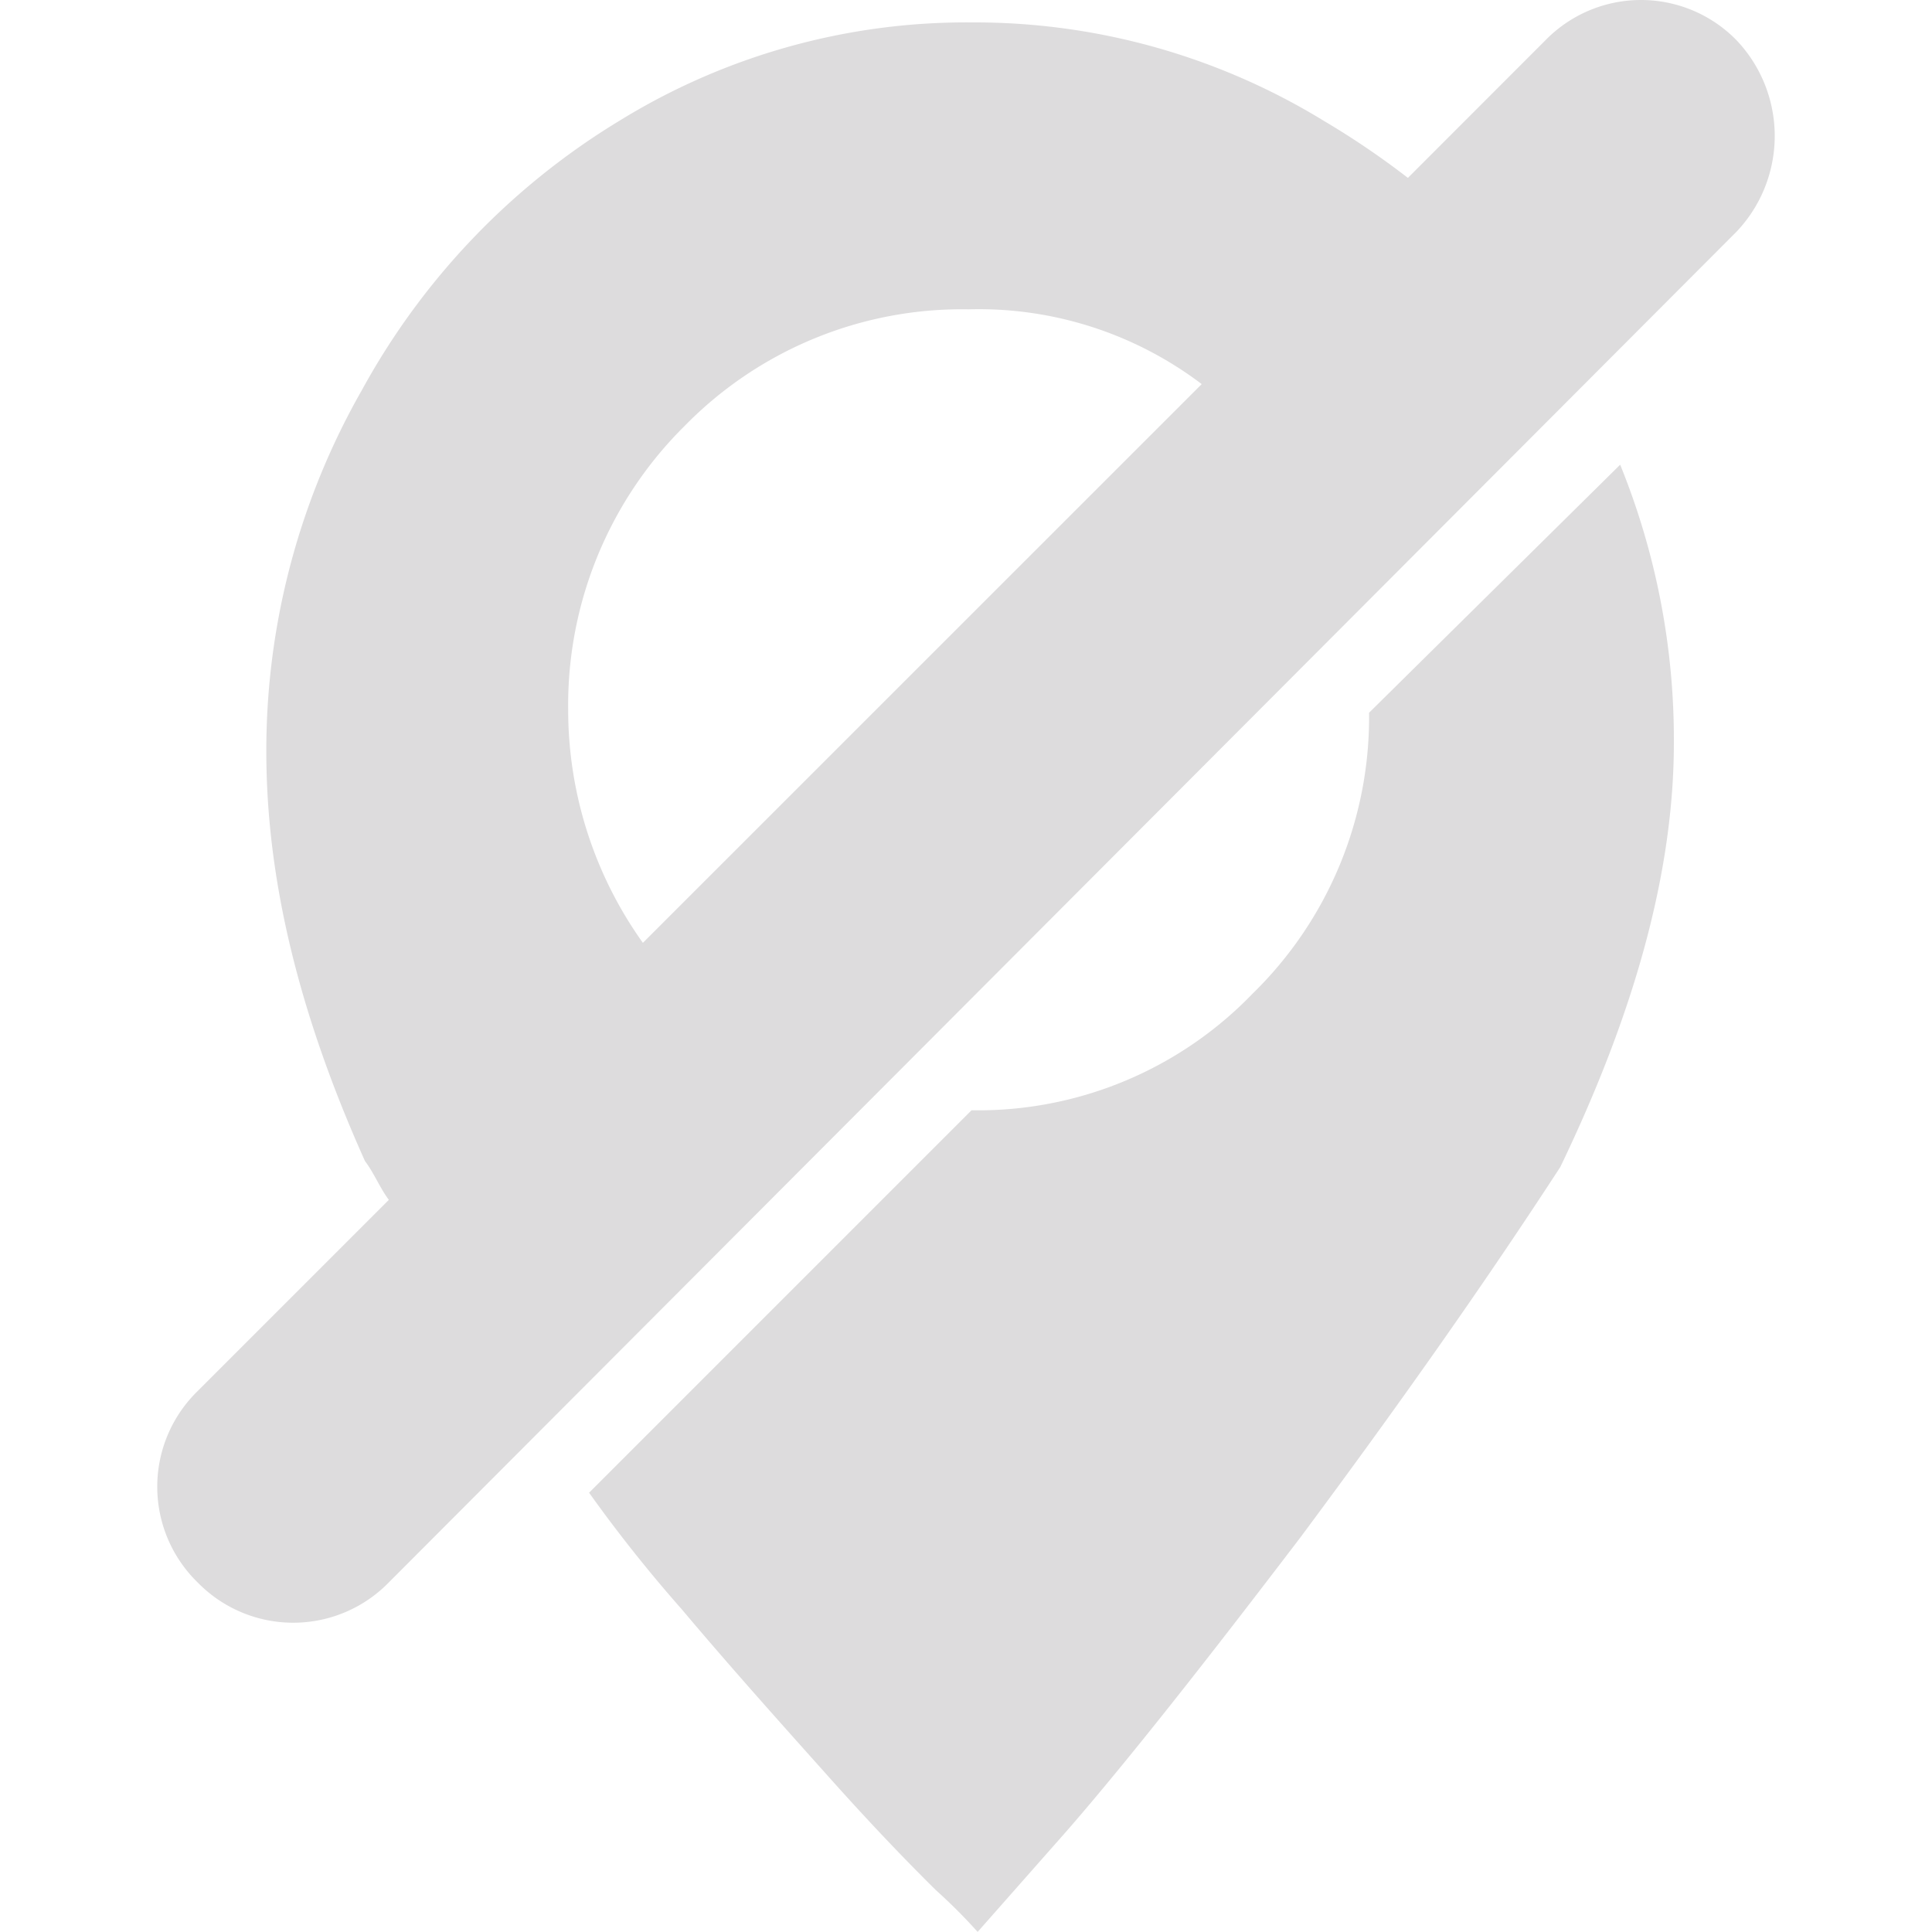 <svg xmlns="http://www.w3.org/2000/svg" width="100" height="100" viewBox="-12843 10666.999 71.377 85.256">
  <defs>
    <style>
      .cls-1 {
        fill: #dddcdd;
      }
    </style>
  </defs>
  <g id="Group_1046" data-name="Group 1046" transform="translate(-12842.95 10667.049)">
    <path id="Path_1191" data-name="Path 1191" class="cls-1" d="M48.819,26.446a17.037,17.037,0,0,1-5.143,12.4,16.825,16.825,0,0,1-12.4,5.143L14.4,60.865a63.786,63.786,0,0,0,4.088,5.143c2.11,2.506,4.352,5.011,6.594,7.517S28.906,77.613,29.7,78.4a23.949,23.949,0,0,1,1.846,1.846L35.5,75.766c2.637-3.033,6.066-7.385,10.286-12.924,4.22-5.671,8.044-11.077,11.473-16.352,3.3-6.857,5.011-13.056,5.011-18.726A32.239,32.239,0,0,0,59.9,15.5Z" transform="translate(4.606 4.956)"/>
    <path id="Path_1192" data-name="Path 1192" class="cls-1" d="M69.645,1.73h0a5.892,5.892,0,0,0-8.44,0L55.139,7.8a36.27,36.27,0,0,0-3.692-2.506A29.5,29.5,0,0,0,35.886.939,29.173,29.173,0,0,0,20.325,5.291,31.646,31.646,0,0,0,8.983,17.16a32.075,32.075,0,0,0-4.22,15.957c0,5.671,1.451,11.6,4.352,18.067.4.528.659,1.187,1.055,1.714l-8.44,8.44a5.892,5.892,0,0,0,0,8.44h0a5.892,5.892,0,0,0,8.44,0L69.645,10.17A6.136,6.136,0,0,0,69.645,1.73ZM18.083,31.27a17.334,17.334,0,0,1,5.143-12.528A17.12,17.12,0,0,1,35.754,13.6,16.283,16.283,0,0,1,46.04,16.9L21.38,41.556A17.7,17.7,0,0,1,18.083,31.27Z" transform="translate(0 0)"/>
  </g>
</svg>
